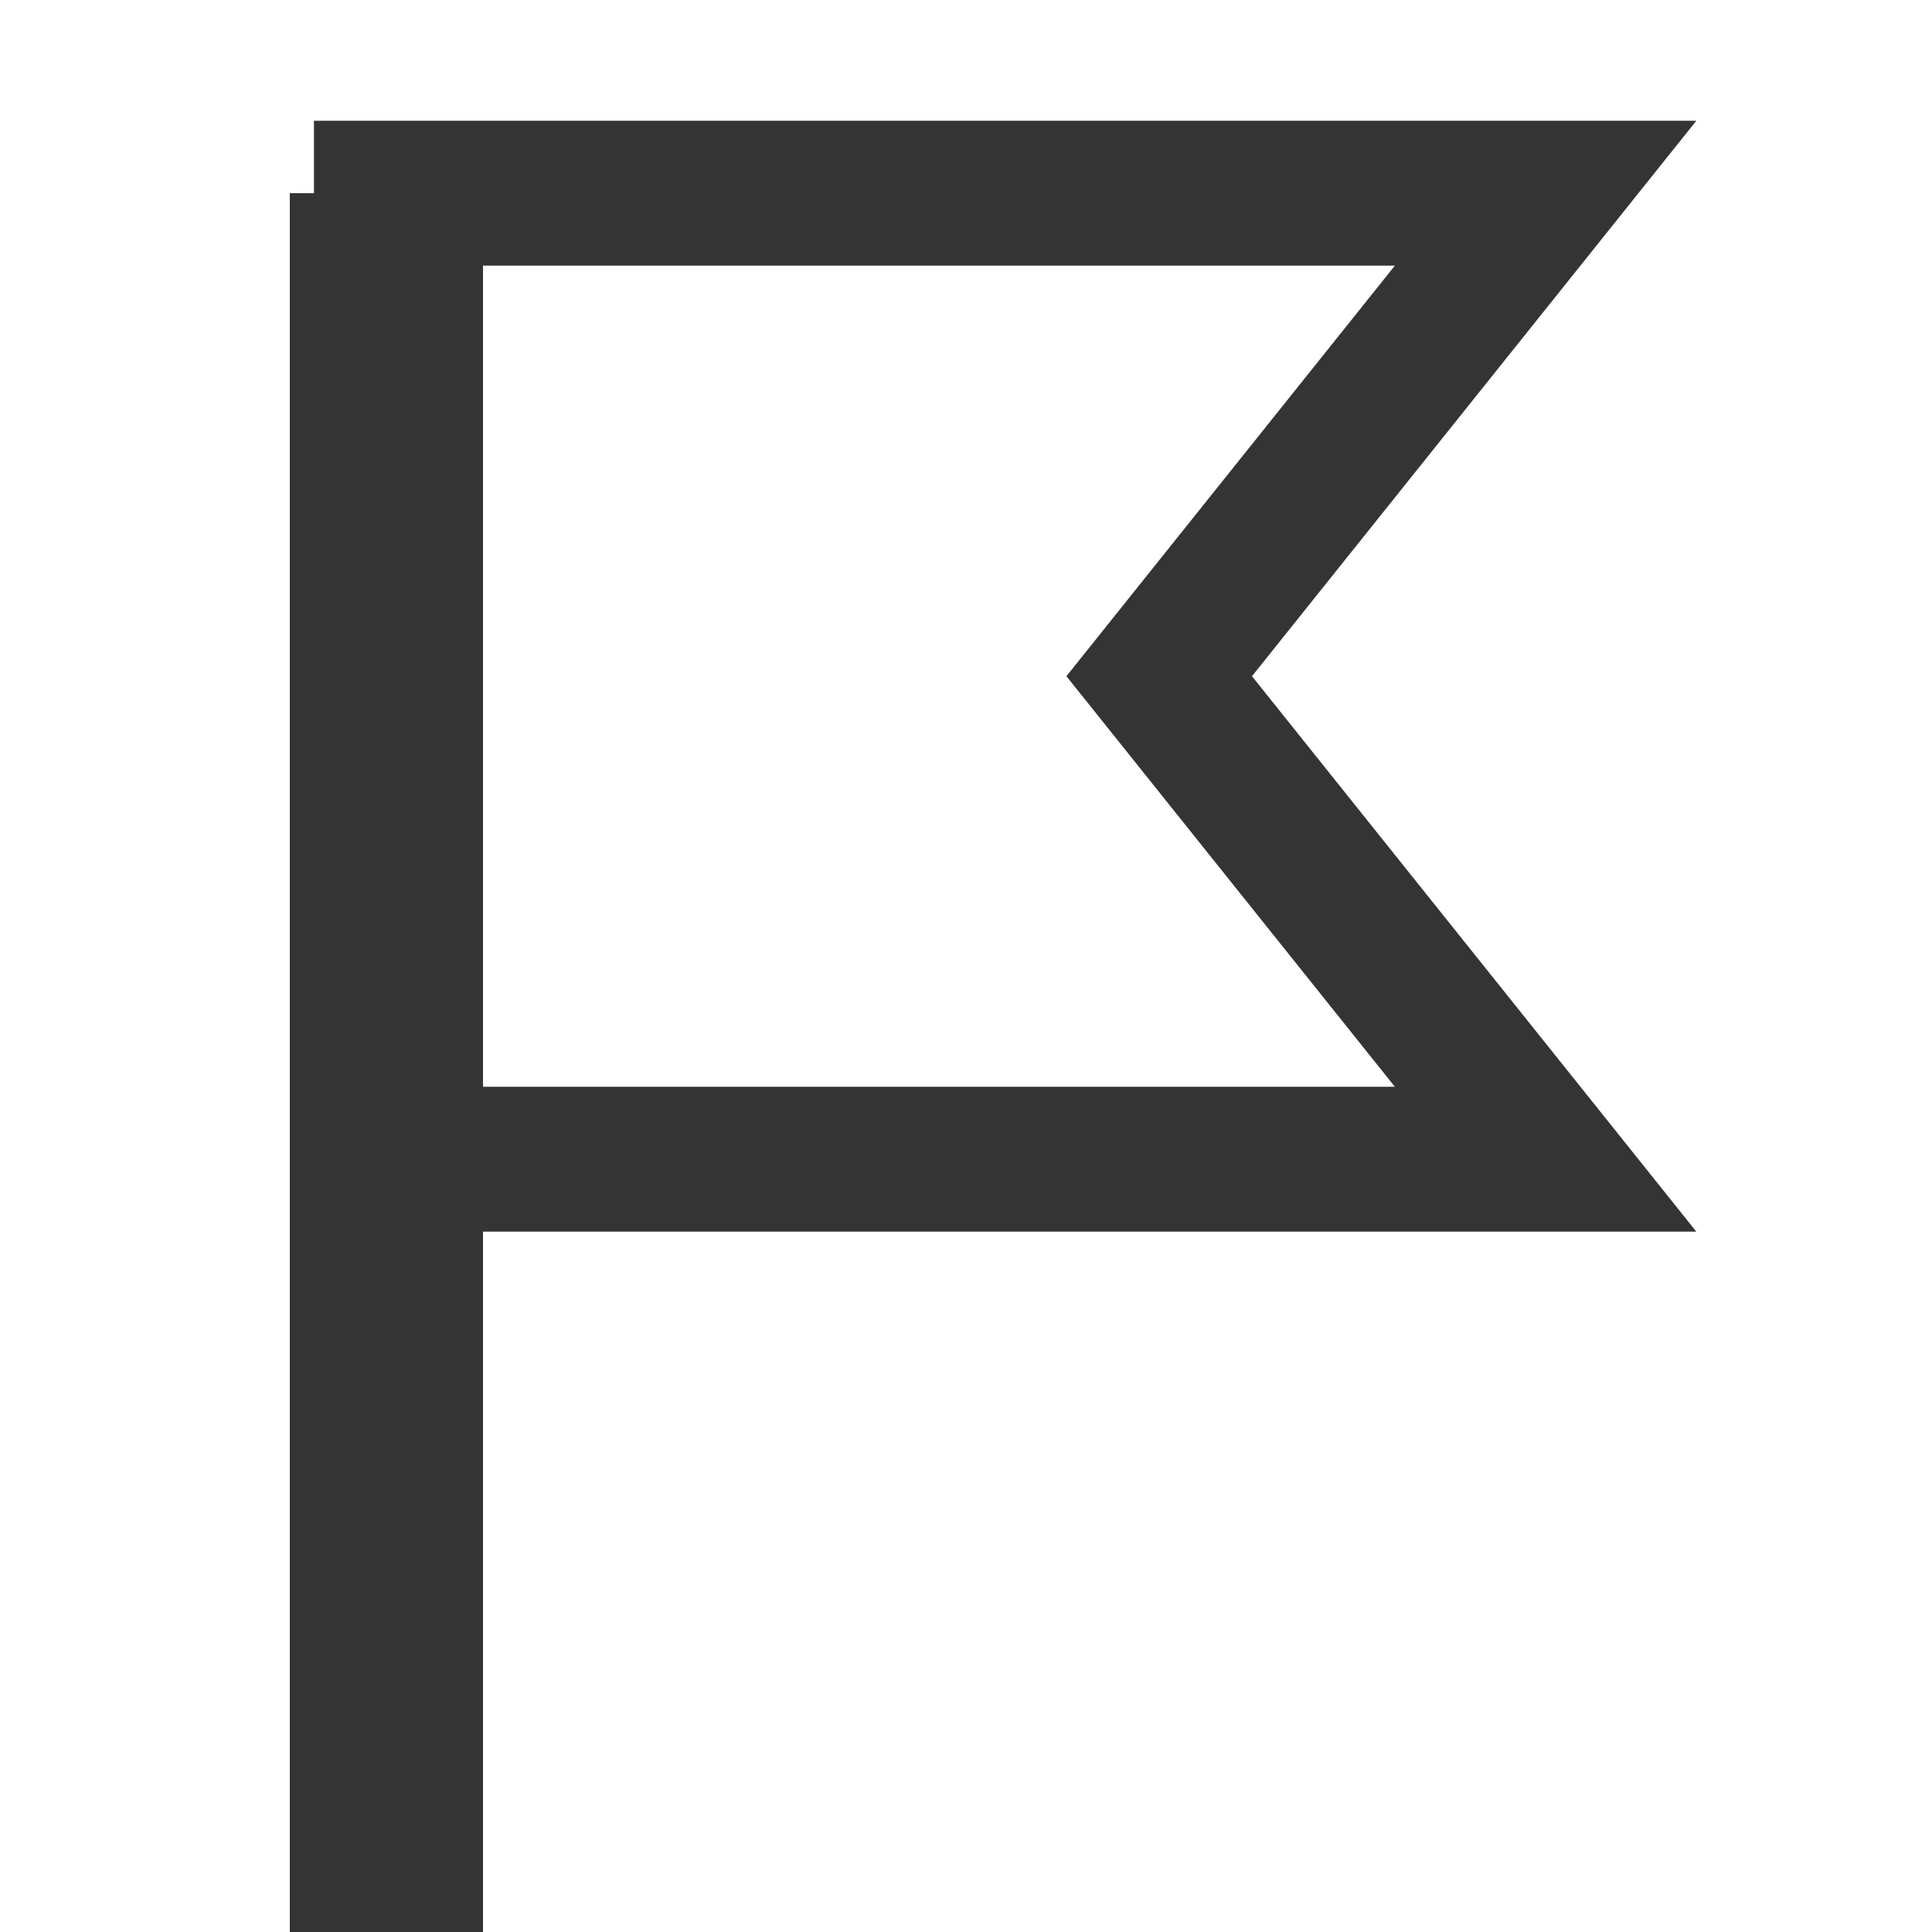 <svg width="12" height="12" viewBox="0 0 20 20" xmlns="http://www.w3.org/2000/svg">
  <!-- Flag pole -->
  <rect x="3" y="2" width="2" height="18" fill="#343434"/>
  
  <!-- Flag -->
  <path d="M4 2 L16 2 L12 7 L16 12 L4 12 Z" fill="transparent" stroke="#343434" stroke-width="1.5"/>
</svg>
